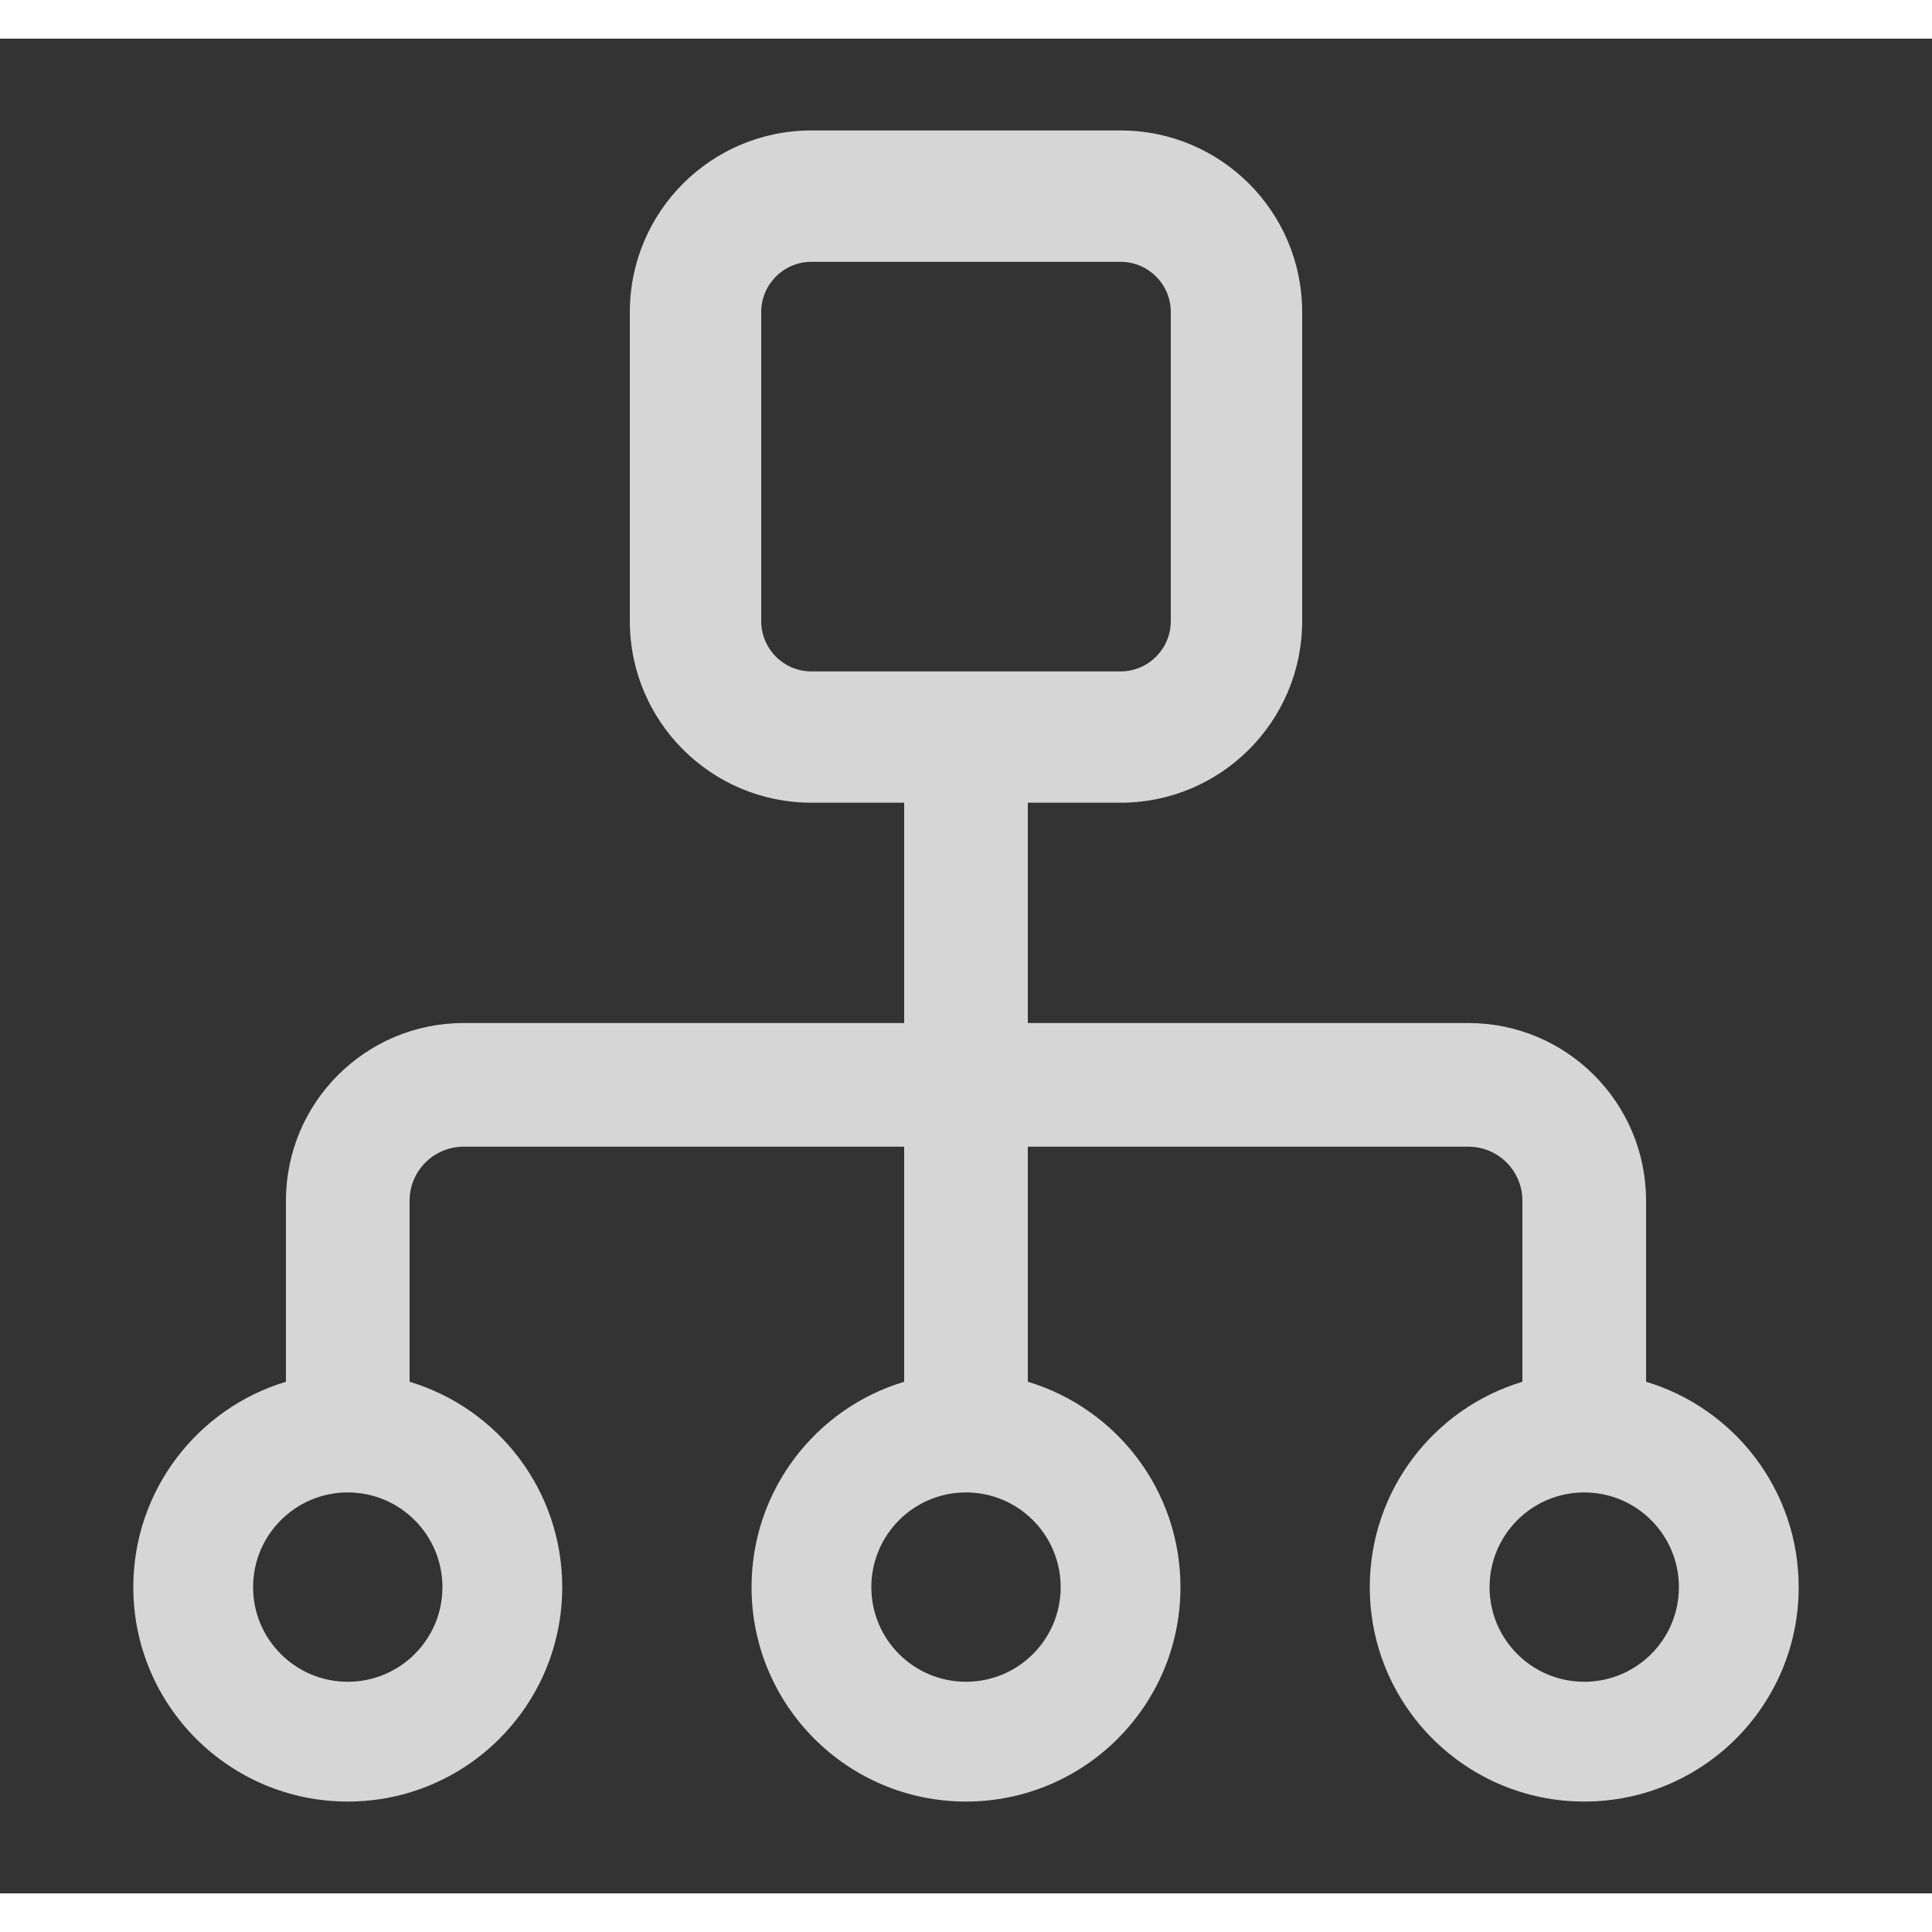 <svg width="20" height="20" viewBox="0 0 25 24" fill="none" xmlns="http://www.w3.org/2000/svg">
<rect x="0" y="0" width="25" height="24" fill="#333333" stroke="none"/>
<g id="Name=Vendor, State=False" opacity="0.8">
<path id="Vector" fill-rule="evenodd" clip-rule="evenodd" d="M8.15 3.538C8.15 2.24 9.202 1.188 10.5 1.188H14.5C15.798 1.188 16.85 2.24 16.85 3.538V7.537C16.85 8.835 15.798 9.887 14.5 9.887H13.3V12.738H19C20.27 12.738 21.3 13.767 21.3 15.037V15.787V17.38C22.443 17.723 23.275 18.783 23.275 20.038C23.275 21.57 22.033 22.812 20.5 22.812C18.968 22.812 17.725 21.57 17.725 20.038C17.725 18.783 18.558 17.723 19.7 17.38V15.787V15.037C19.7 14.651 19.387 14.338 19 14.338H13.3V17.38C14.443 17.723 15.275 18.783 15.275 20.038C15.275 21.57 14.033 22.812 12.5 22.812C10.967 22.812 9.725 21.57 9.725 20.038C9.725 18.783 10.557 17.723 11.7 17.38V14.338H6C5.614 14.338 5.3 14.651 5.3 15.037V17.38C6.443 17.723 7.275 18.783 7.275 20.038C7.275 21.57 6.033 22.812 4.5 22.812C2.968 22.812 1.725 21.57 1.725 20.038C1.725 18.783 2.558 17.723 3.7 17.38V15.037C3.7 13.767 4.73 12.738 6 12.738H11.7V9.887H10.5C9.202 9.887 8.15 8.835 8.15 7.537V3.538ZM10.5 2.888C10.141 2.888 9.85 3.179 9.85 3.538V7.537C9.85 7.896 10.141 8.188 10.5 8.188H14.5C14.859 8.188 15.15 7.896 15.15 7.537V3.538C15.15 3.179 14.859 2.888 14.5 2.888H10.5ZM4.5 18.812C3.824 18.812 3.275 19.361 3.275 20.038C3.275 20.714 3.824 21.262 4.5 21.262C5.177 21.262 5.725 20.714 5.725 20.038C5.725 19.361 5.177 18.812 4.5 18.812ZM11.275 20.038C11.275 19.361 11.823 18.812 12.5 18.812C13.177 18.812 13.725 19.361 13.725 20.038C13.725 20.714 13.177 21.262 12.5 21.262C11.823 21.262 11.275 20.714 11.275 20.038ZM20.5 18.812C19.823 18.812 19.275 19.361 19.275 20.038C19.275 20.714 19.823 21.262 20.5 21.262C21.177 21.262 21.725 20.714 21.725 20.038C21.725 19.361 21.177 18.812 20.5 18.812Z" fill="white"/>
</g>
</svg>
